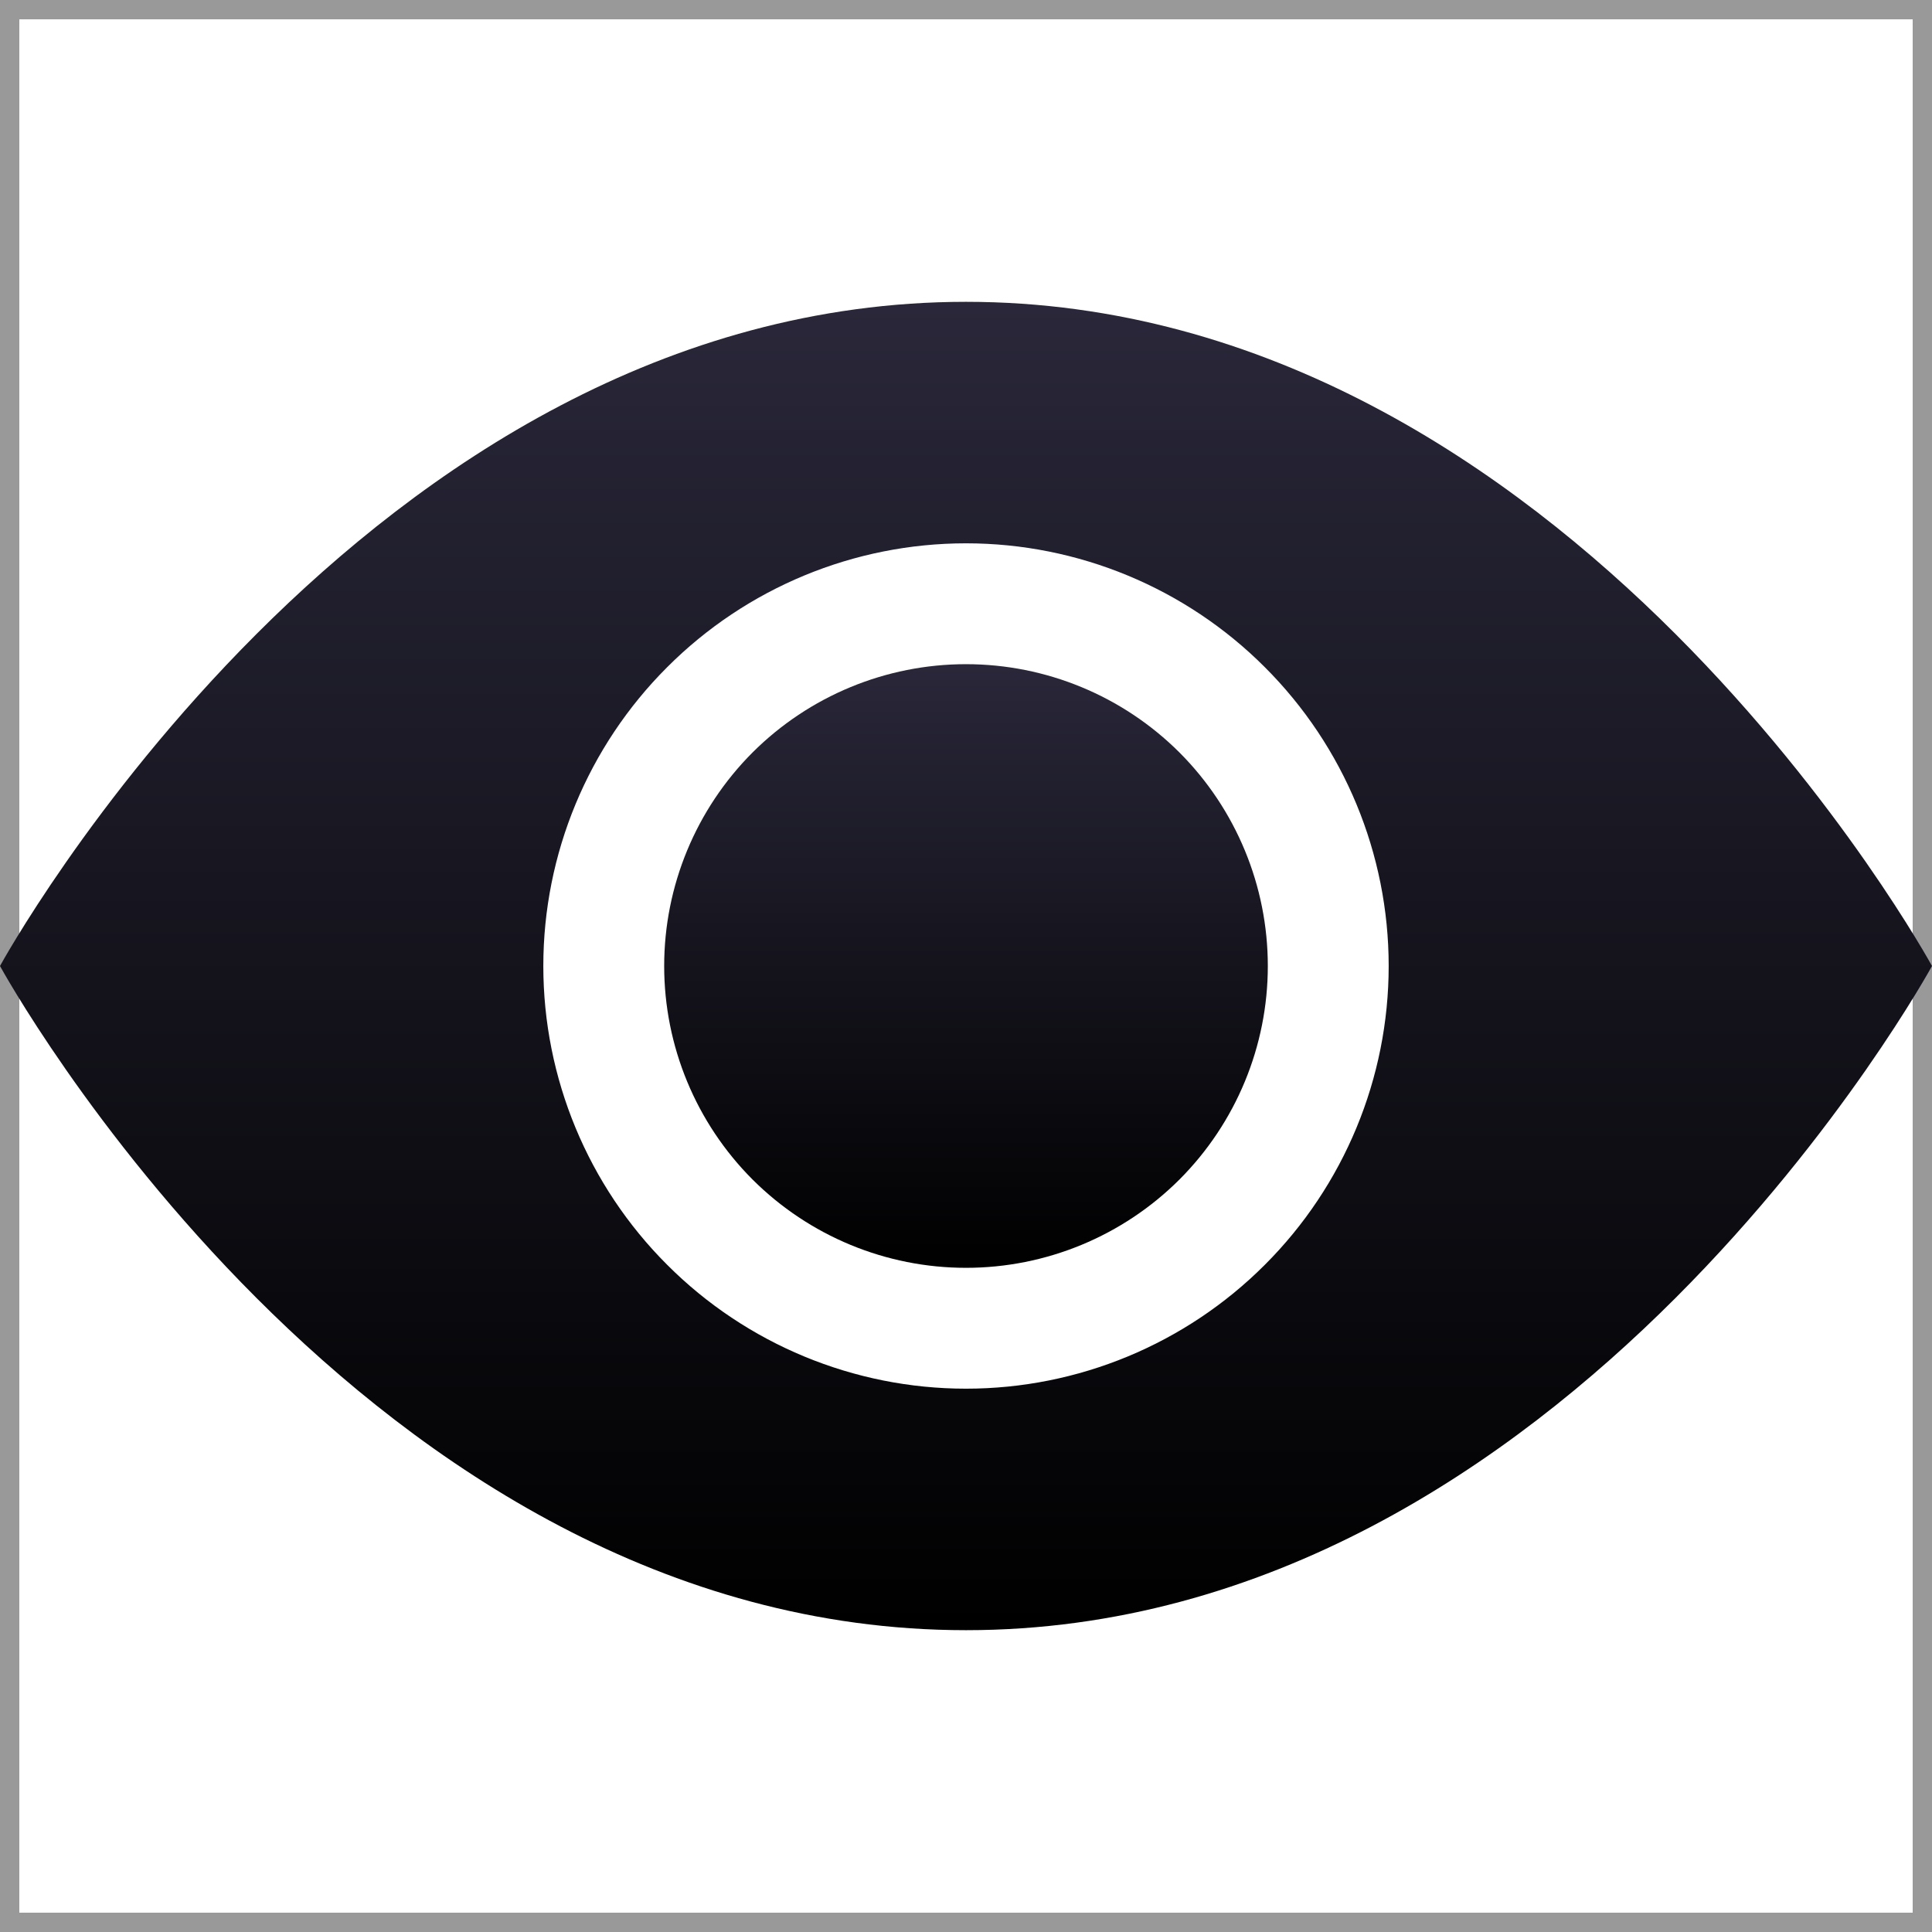 <svg width="18" height="18" viewBox="0 0 18 18" fill="none" xmlns="http://www.w3.org/2000/svg">
<rect x="0.09" y="0.09" width="17.82" height="17.82" stroke="black" stroke-opacity="0.4" stroke-width="0.18"/>
<path d="M11.812 9C11.812 9.746 11.516 10.461 10.989 10.989C10.461 11.516 9.746 11.812 9 11.812C8.254 11.812 7.539 11.516 7.011 10.989C6.484 10.461 6.188 9.746 6.188 9C6.188 8.254 6.484 7.539 7.011 7.011C7.539 6.484 8.254 6.188 9 6.188C9.746 6.188 10.461 6.484 10.989 7.011C11.516 7.539 11.812 8.254 11.812 9Z" fill="url(#paint0_linear_104_71)"/>
<path d="M0 9C0 9 3.375 2.812 9 2.812C14.625 2.812 18 9 18 9C18 9 14.625 15.188 9 15.188C3.375 15.188 0 9 0 9ZM9 12.938C10.044 12.938 11.046 12.523 11.784 11.784C12.523 11.046 12.938 10.044 12.938 9C12.938 7.956 12.523 6.954 11.784 6.216C11.046 5.477 10.044 5.062 9 5.062C7.956 5.062 6.954 5.477 6.216 6.216C5.477 6.954 5.062 7.956 5.062 9C5.062 10.044 5.477 11.046 6.216 11.784C6.954 12.523 7.956 12.938 9 12.938Z" fill="url(#paint1_linear_104_71)"/>
<defs>
<linearGradient id="paint0_linear_104_71" x1="9" y1="6.188" x2="9" y2="11.812" gradientUnits="userSpaceOnUse">
<stop stop-color="#292739"/>
<stop offset="1"/>
</linearGradient>
<linearGradient id="paint1_linear_104_71" x1="9" y1="2.812" x2="9" y2="15.188" gradientUnits="userSpaceOnUse">
<stop stop-color="#292739"/>
<stop offset="1"/>
</linearGradient>
</defs>
</svg>
